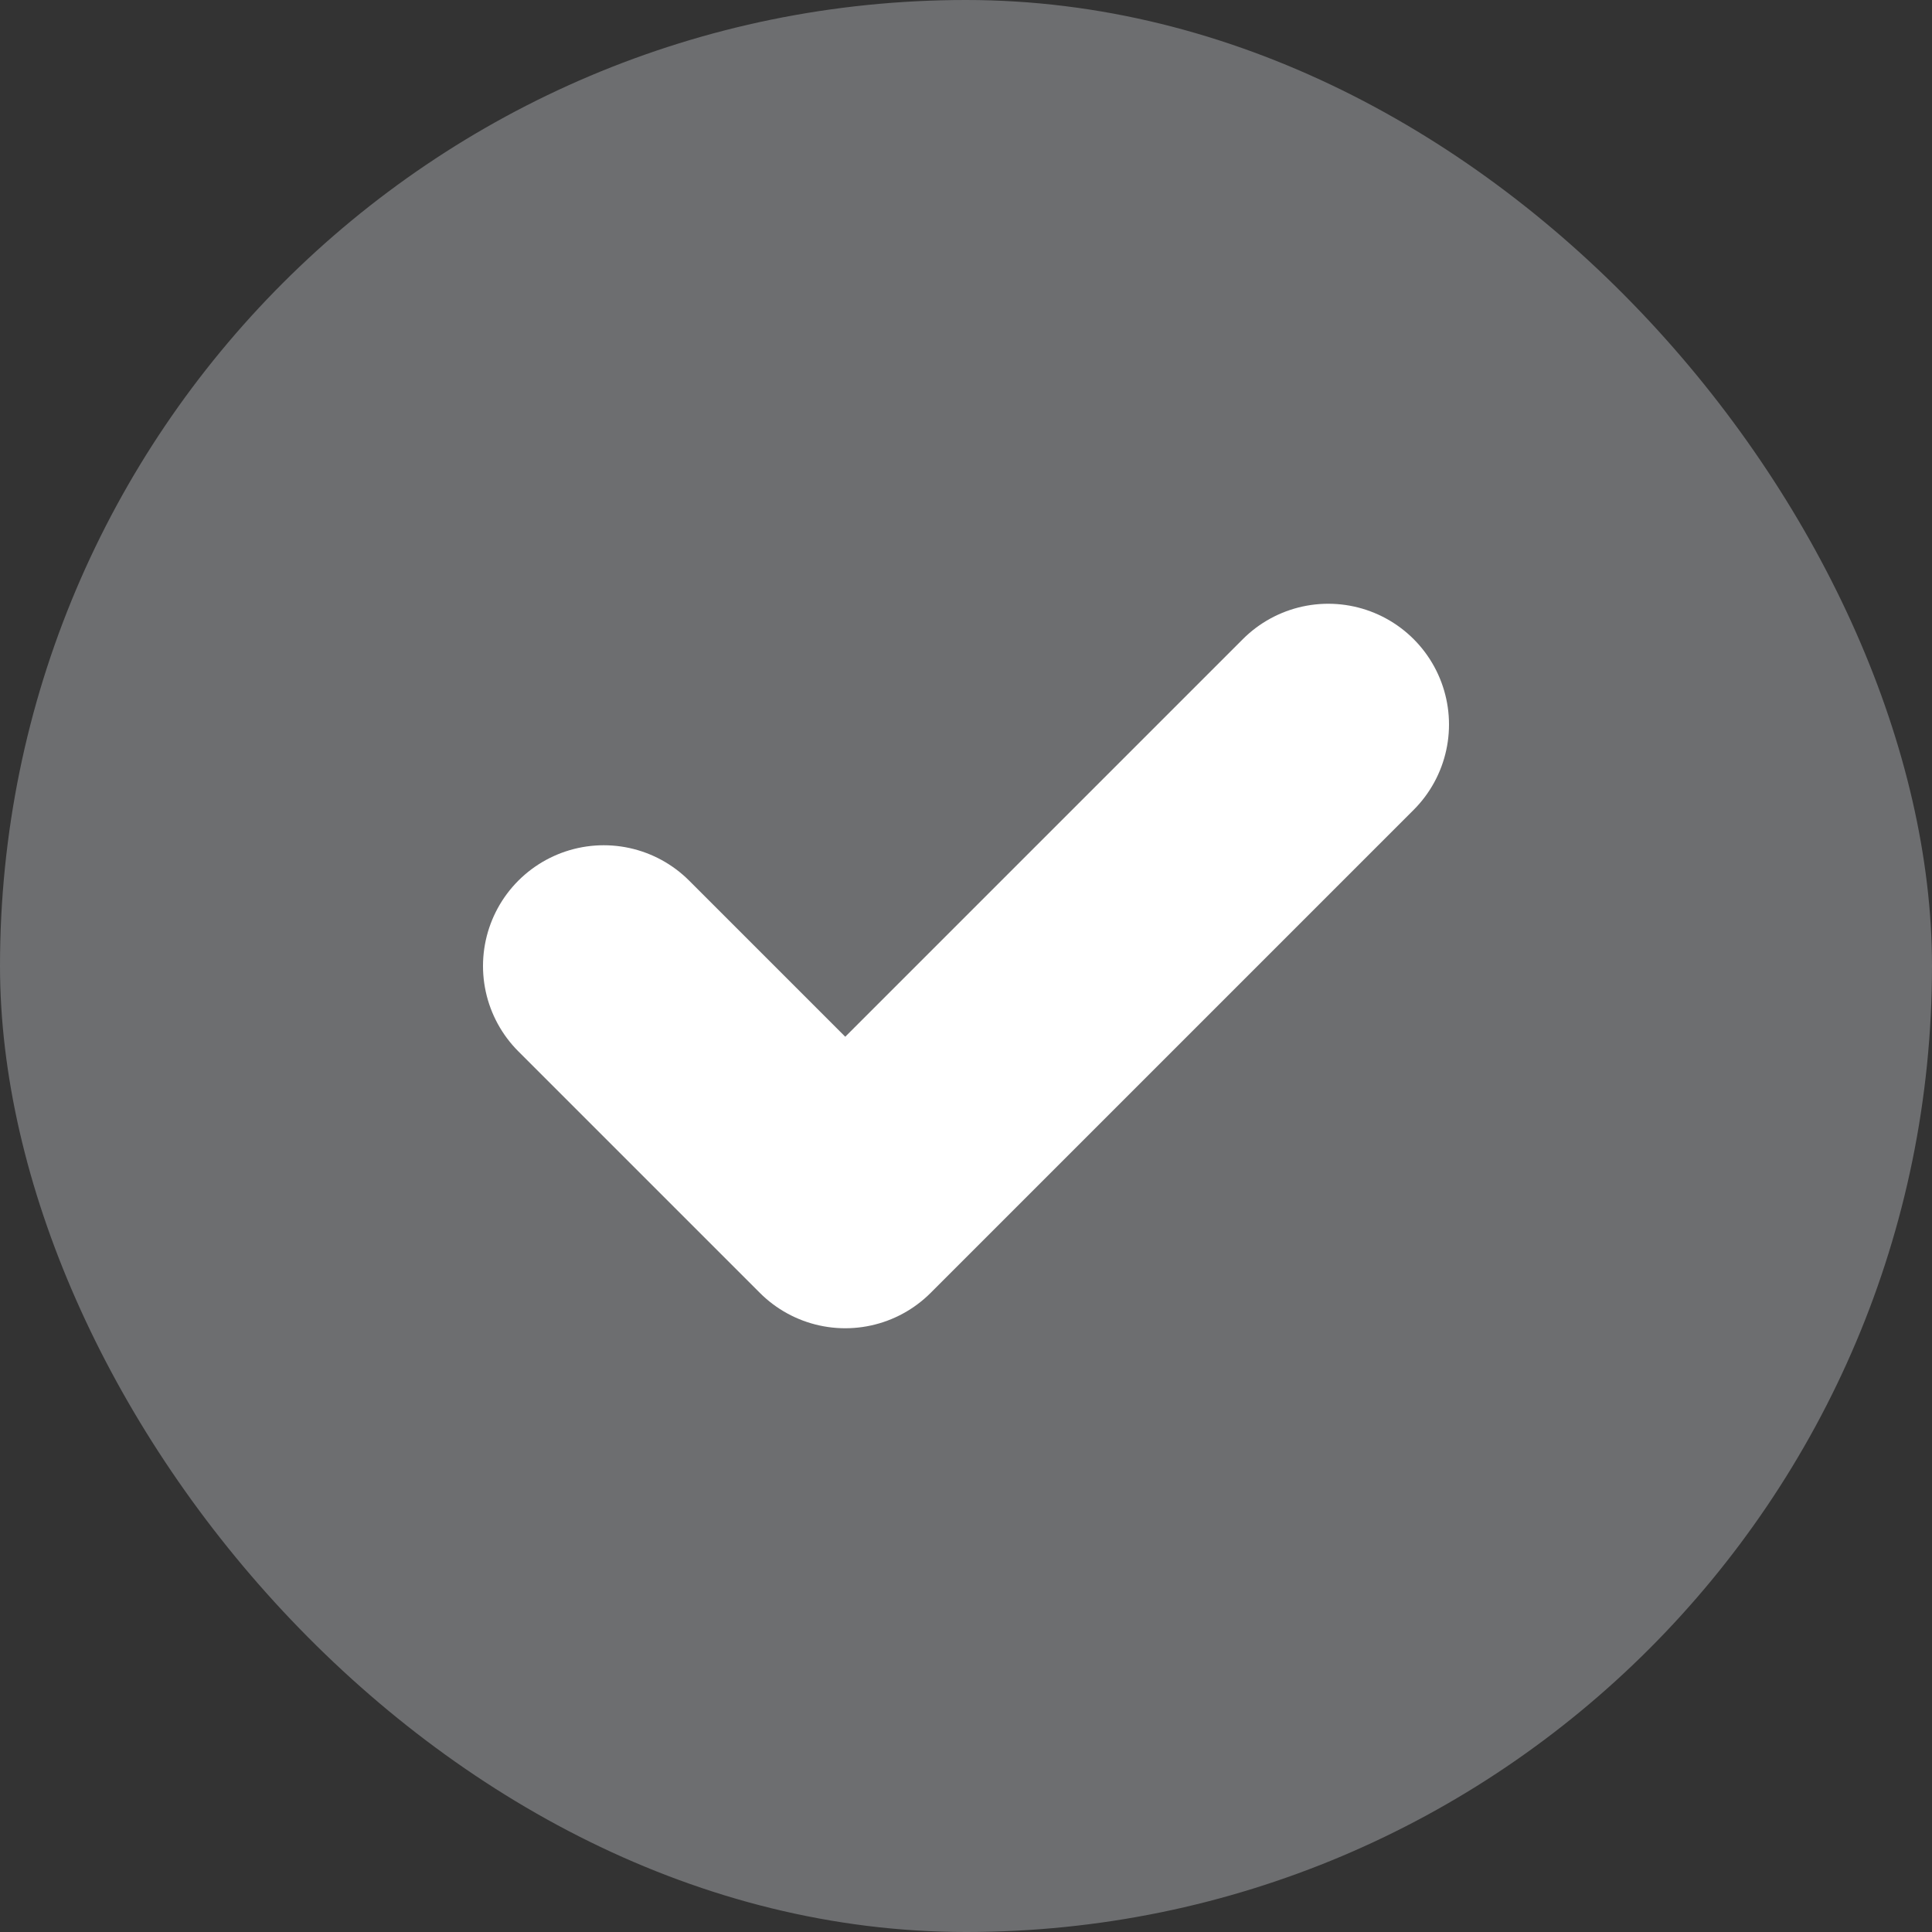 <svg width="16" height="16" fill="none" xmlns="http://www.w3.org/2000/svg"><rect width="100%" height="100%" fill="#333333" stroke="none"/><rect width="16" height="16" rx="8" fill="#F4F7FF" fill-opacity=".3"/><path d="m5 8 2 2 4-4" stroke="#fff" stroke-width="2" stroke-linecap="round" stroke-linejoin="round"/></svg>